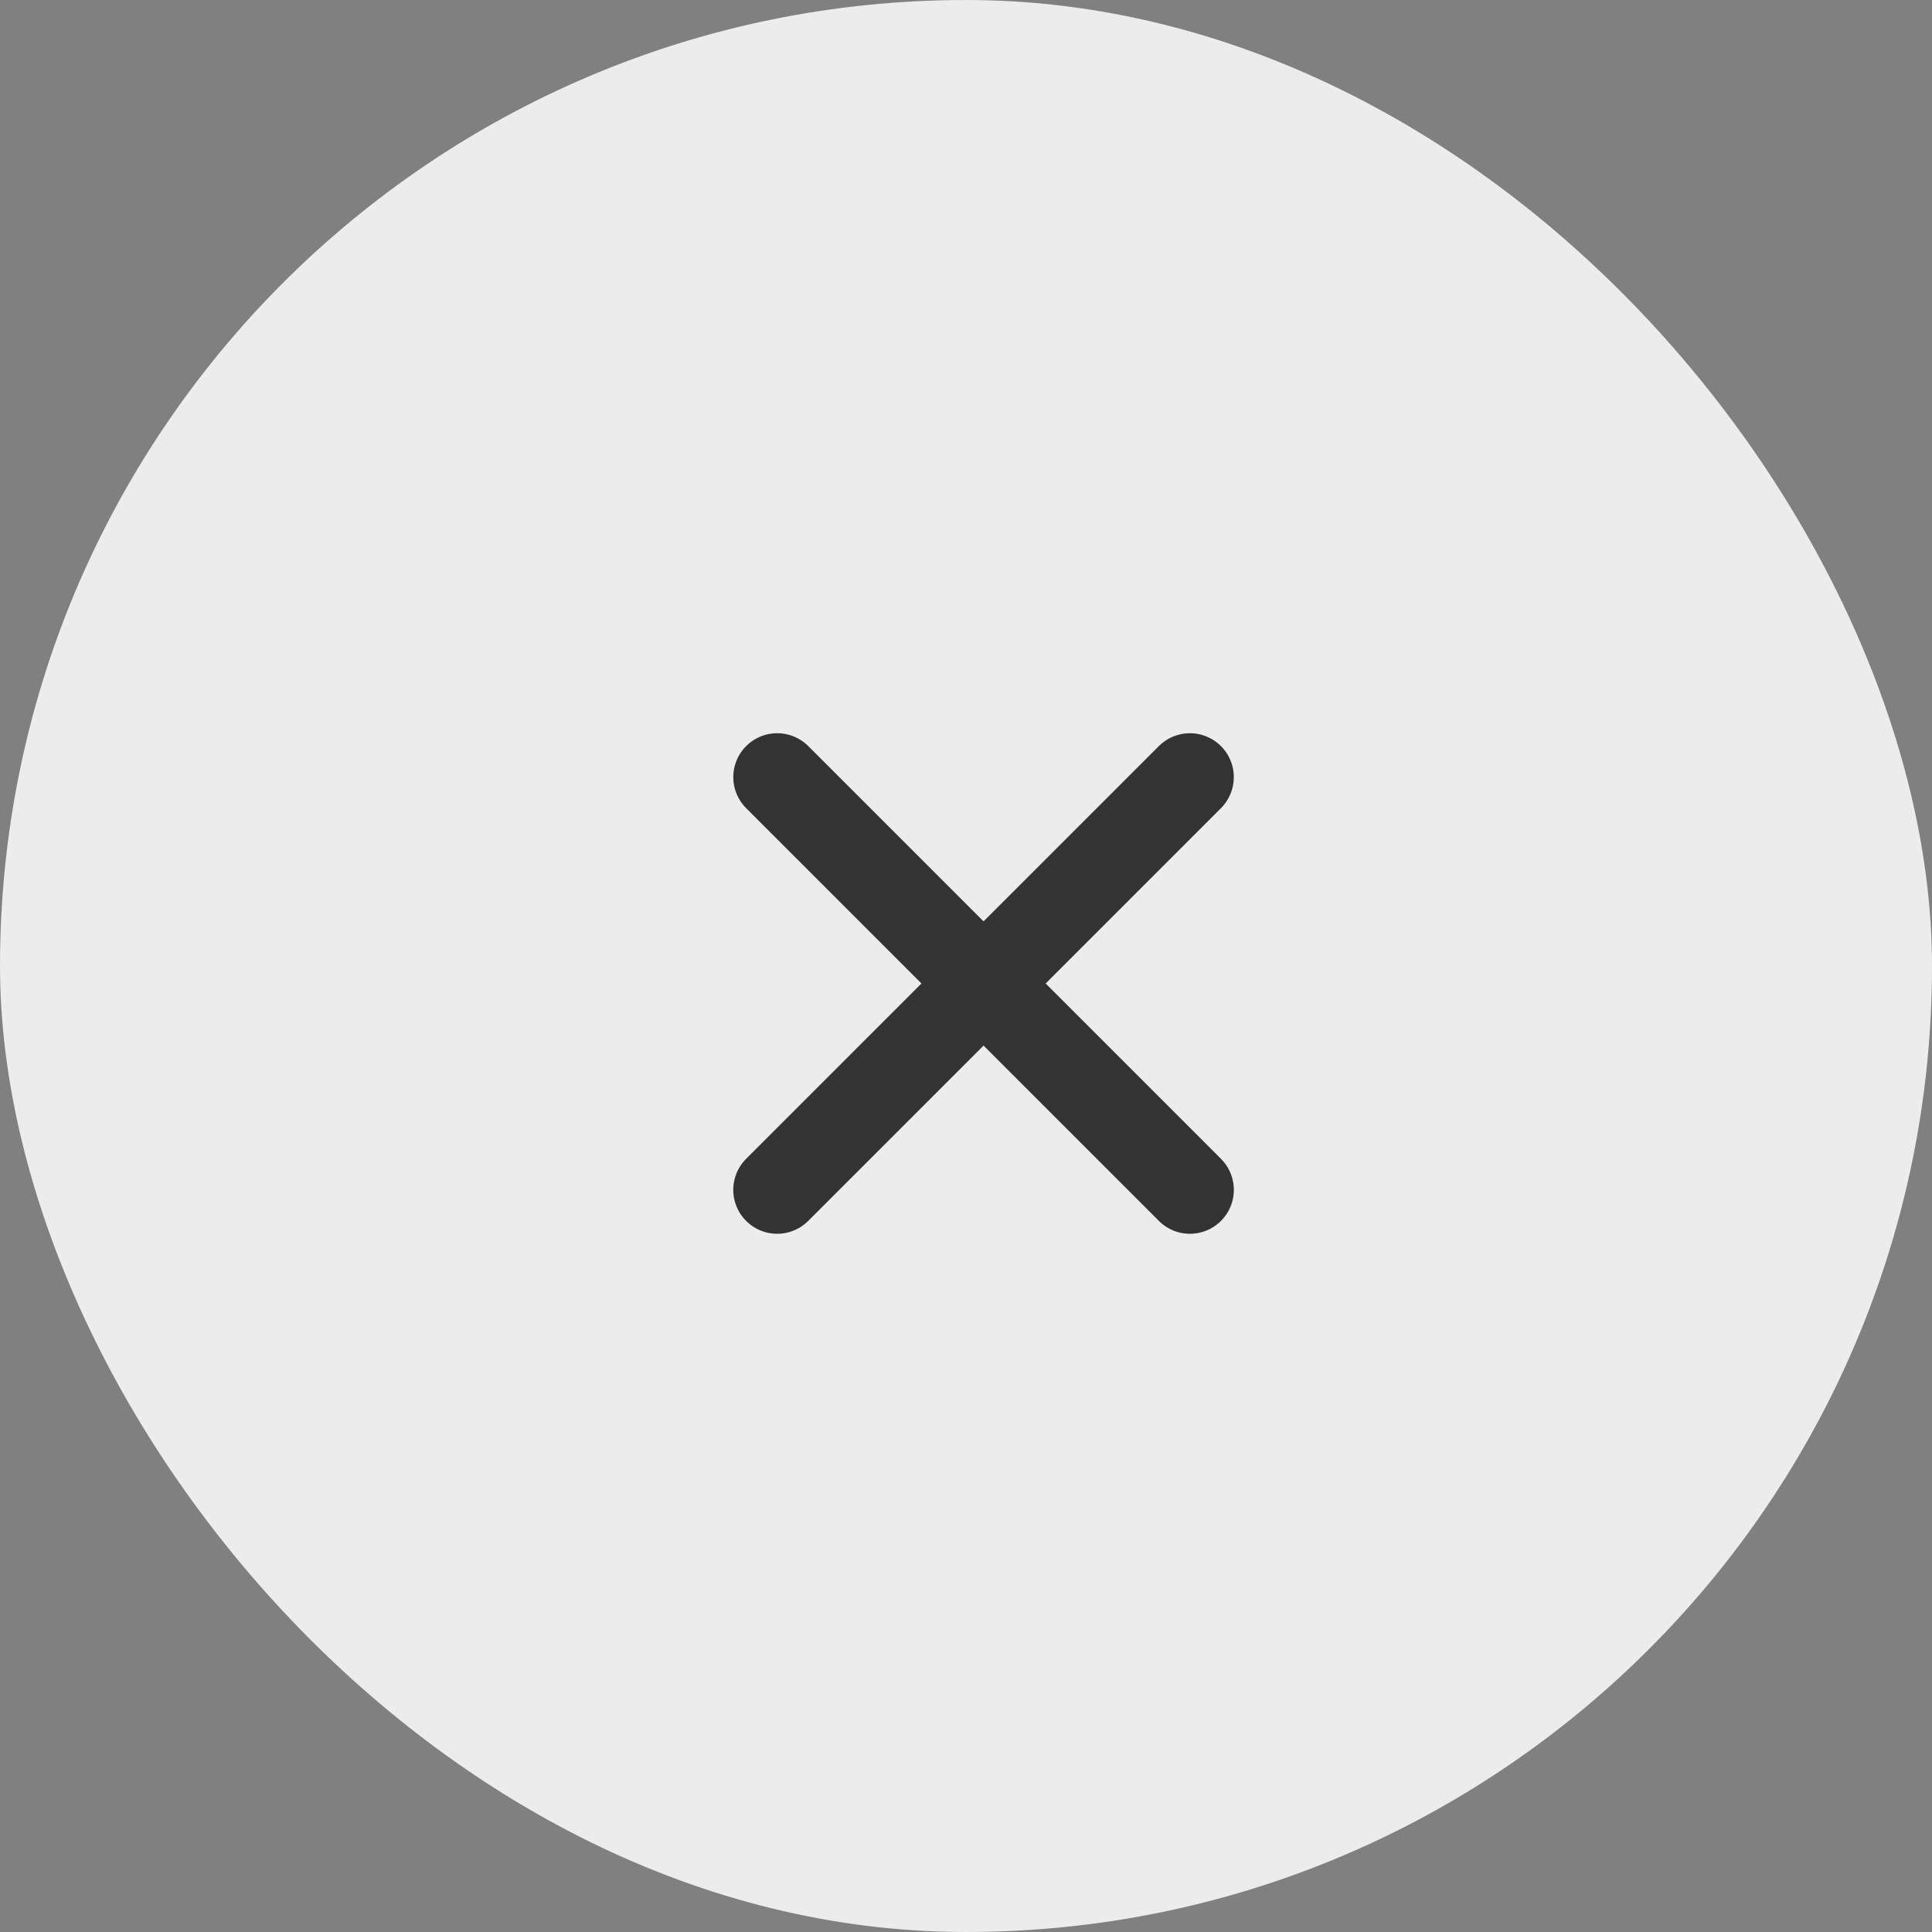 <svg xmlns="http://www.w3.org/2000/svg" xmlns:xlink="http://www.w3.org/1999/xlink" width="44" height="44" viewBox="0 0 44 44">
  <rect x="0" y="0" width="44" height="44" fill="#808080" stroke="none"/>
  <defs>
    <clipPath id="clip-Search_Close">
      <rect width="44" height="44"/>
    </clipPath>
  </defs>
  <g id="Search_Close" data-name="Search Close" clip-path="url(#clip-Search_Close)">
    <g id="Group_13318" data-name="Group 13318" transform="translate(5702 2008)">
      <g id="Group_13316" data-name="Group 13316" transform="translate(-6572.972 -2242)">
        <rect id="Rectangle_11591" data-name="Rectangle 11591" width="44" height="44" rx="22" transform="translate(870.972 234)" fill="rgba(242,242,242,0.94)"/>
      </g>
      <g id="Group_10745" data-name="Group 10745" transform="translate(1380.508 -20451.023) rotate(45)">
        <line id="Line_9638" data-name="Line 9638" y2="13.293" transform="translate(8064.774 18042.629)" fill="none" stroke="#333" stroke-linecap="round" stroke-width="2"/>
        <line id="Line_9639" data-name="Line 9639" y2="13.293" transform="translate(8071.421 18049.275) rotate(90)" fill="none" stroke="#333" stroke-linecap="round" stroke-width="2"/>
      </g>
    </g>
  </g>
</svg>
